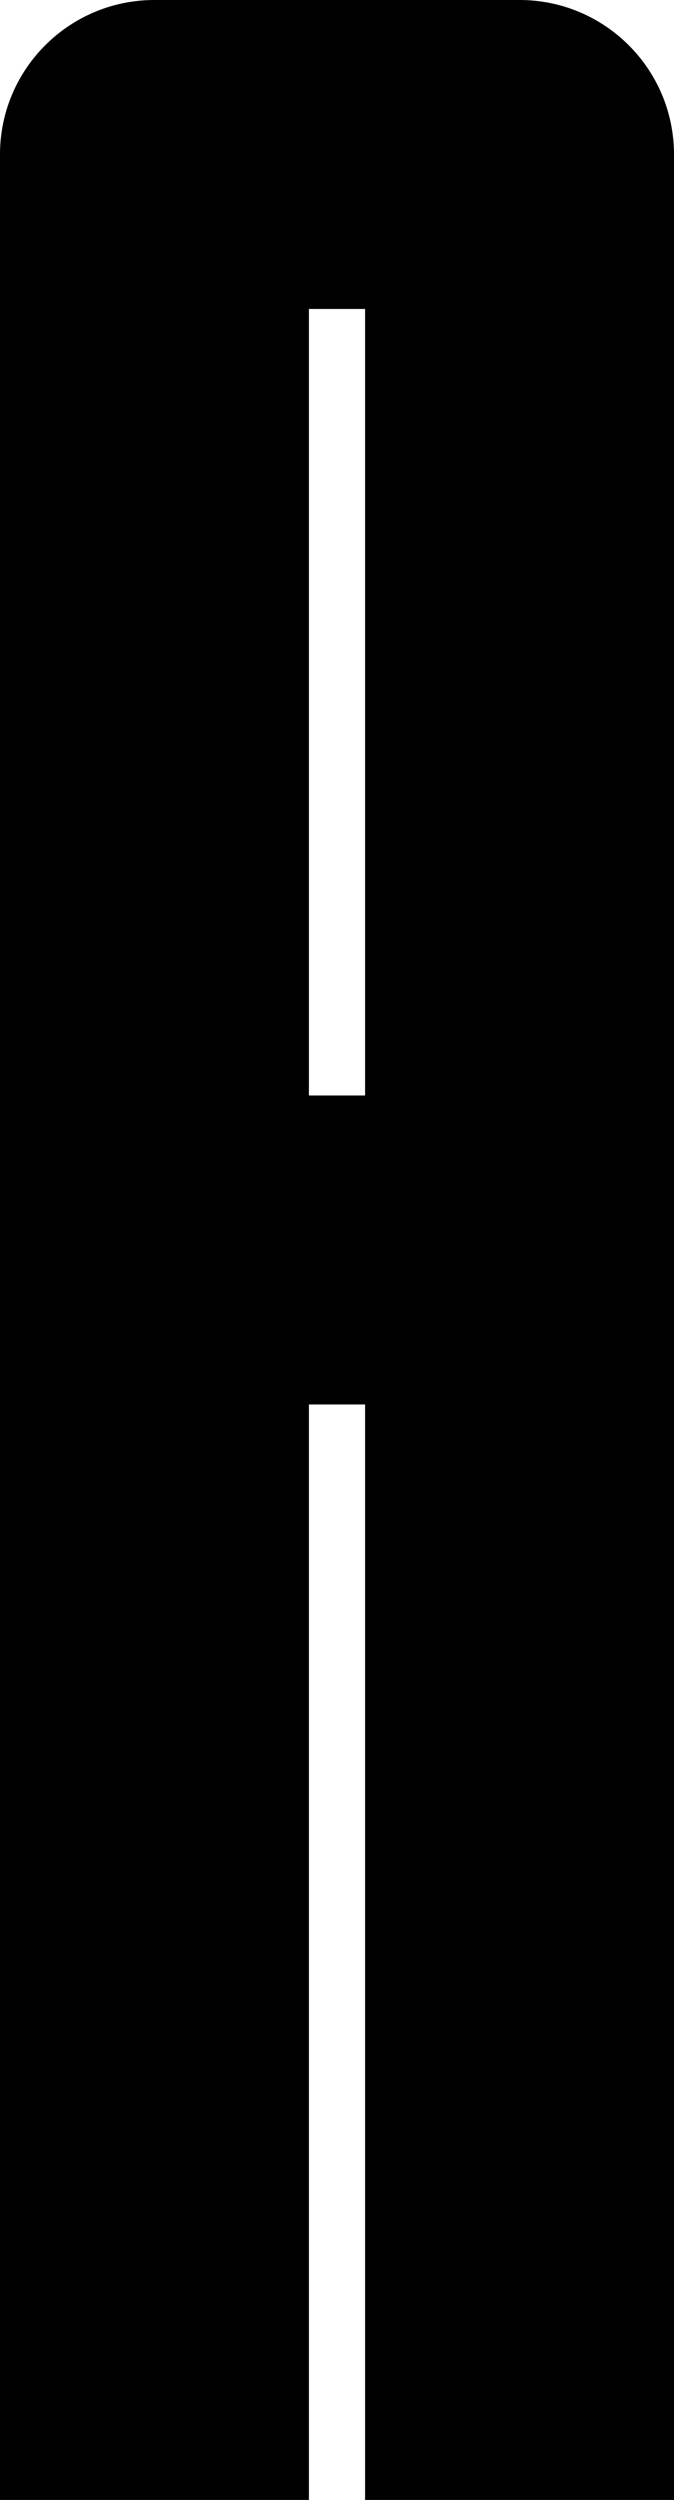 <?xml version="1.0" encoding="UTF-8" standalone="no"?>
<!-- Created with Inkscape (http://www.inkscape.org/) -->

<svg
   width="12pt"
   height="44.5pt"
   viewBox="0 0 12 44.5"
   version="1.1"
   id="svg1"
   xml:space="preserve"
   xmlns="http://www.w3.org/2000/svg"
   xmlns:svg="http://www.w3.org/2000/svg"><defs
     id="defs1" /><path
     id="rect1-71-6-2-1-3-3-1-4-9"
     style="display:inline;fill:#000000;fill-opacity:1;stroke:#000000;stroke-width:0;stroke-linecap:round;stroke-linejoin:round"
     d="M 2.75,0 C 1.231,0 0,1.231 0,2.75 V 44.5 H 5.5 V 25 h 1 V 44.5 H 12 V 2.75 C 12,1.232 10.769,0 9.25,0 Z M 5.5,5.5 h 1 V 19.5 h -1 z" /></svg>

